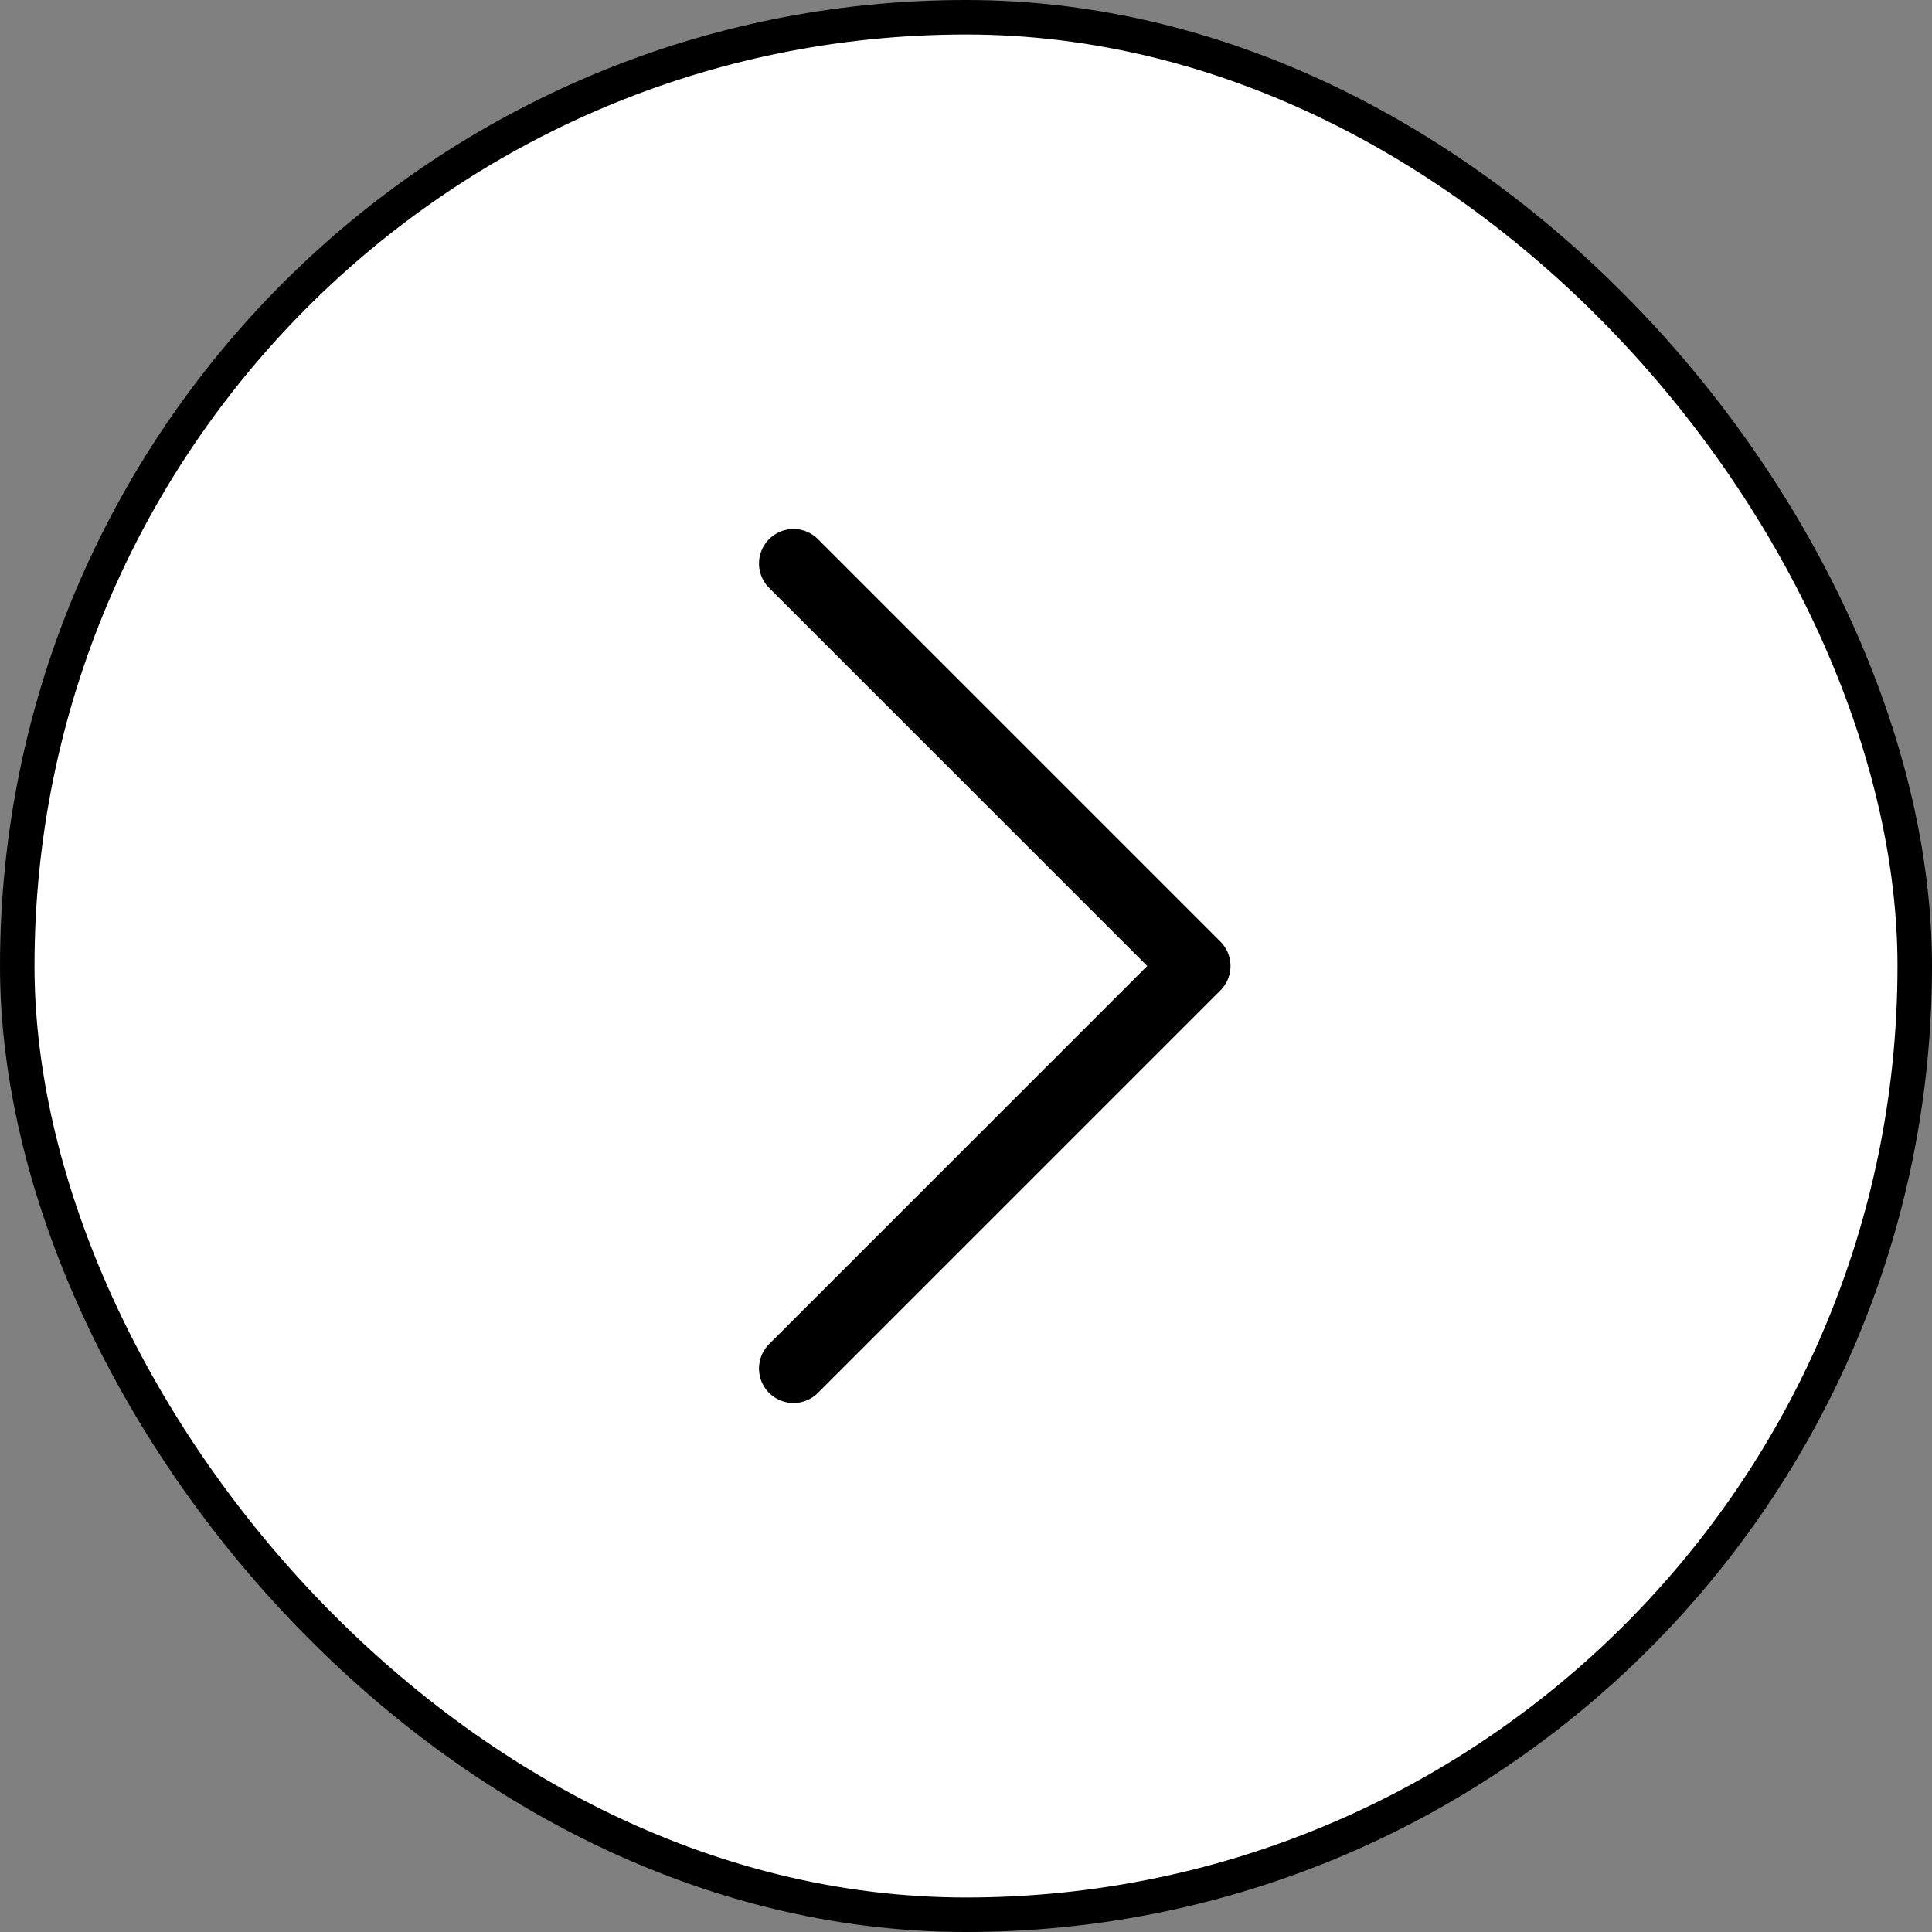 <?xml version="1.0" encoding="utf-8"?>
<svg width="56" height="56" fill="none" viewBox="0 0 56 56" xmlns="http://www.w3.org/2000/svg">
  <rect x="0" y="0" width="56" height="56" fill="#808080" stroke="none"/>
  <rect x="0.5" y="0.5" width="55" height="55" rx="27.5" fill="white"/>
  <path d="M23 16.333L34.667 28L23 39.667" stroke="currentColor" stroke-width="2" stroke-linecap="round" stroke-linejoin="round"/>
  <rect x="0.5" y="0.5" width="55" height="55" rx="27.5" stroke="currentColor"/>
</svg>